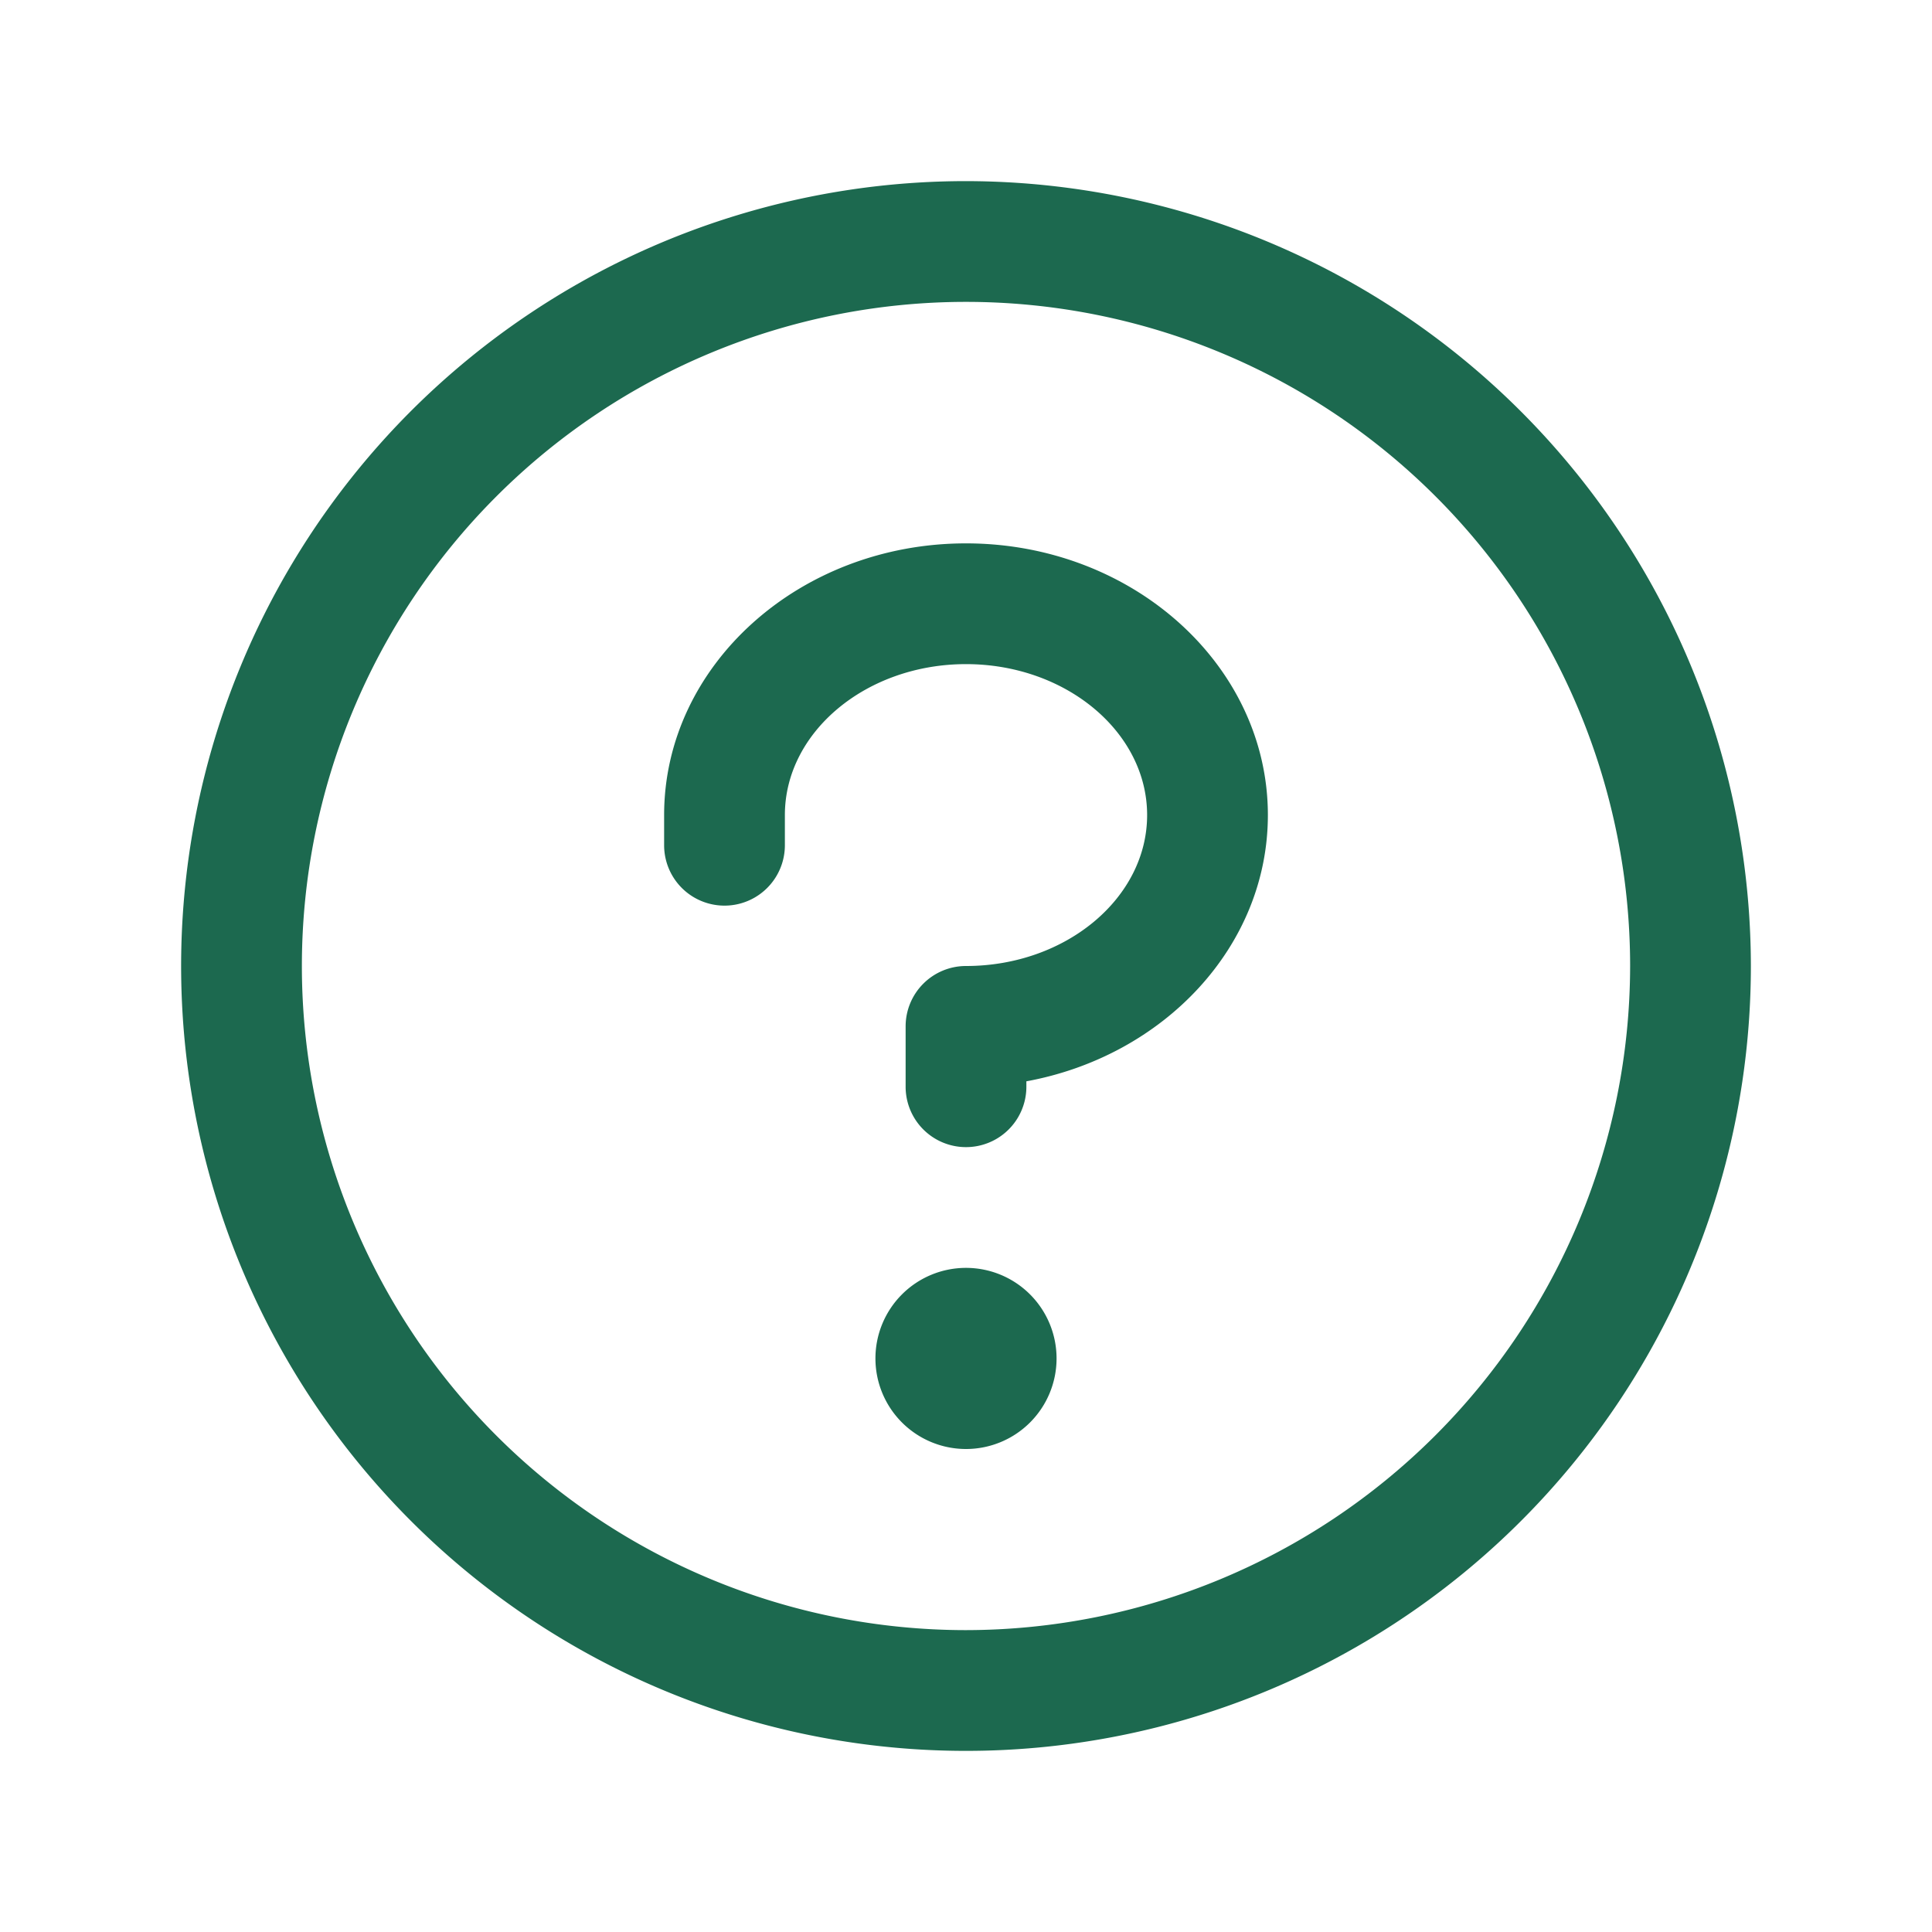 <svg xmlns="http://www.w3.org/2000/svg" viewBox="0 0 256 256" fill="#1C694F"><path d="M140,180a12,12,0,1,1-12-12A12,12,0,0,1,140,180ZM128,72c-22.06,0-40,16.15-40,36v4a8,8,0,0,0,16,0v-4c0-11,10.77-20,24-20s24,9,24,20-10.77,20-24,20a8,8,0,0,0-8,8v8a8,8,0,0,0,16,0v-.72c18.24-3.35,32-17.9,32-35.28C168,88.15,150.06,72,128,72Zm104,56A104,104,0,1,1,128,24,104.11,104.11,0,0,1,232,128Zm-16,0a88,88,0,1,0-88,88A88.1,88.1,0,0,0,216,128Z"/></svg>